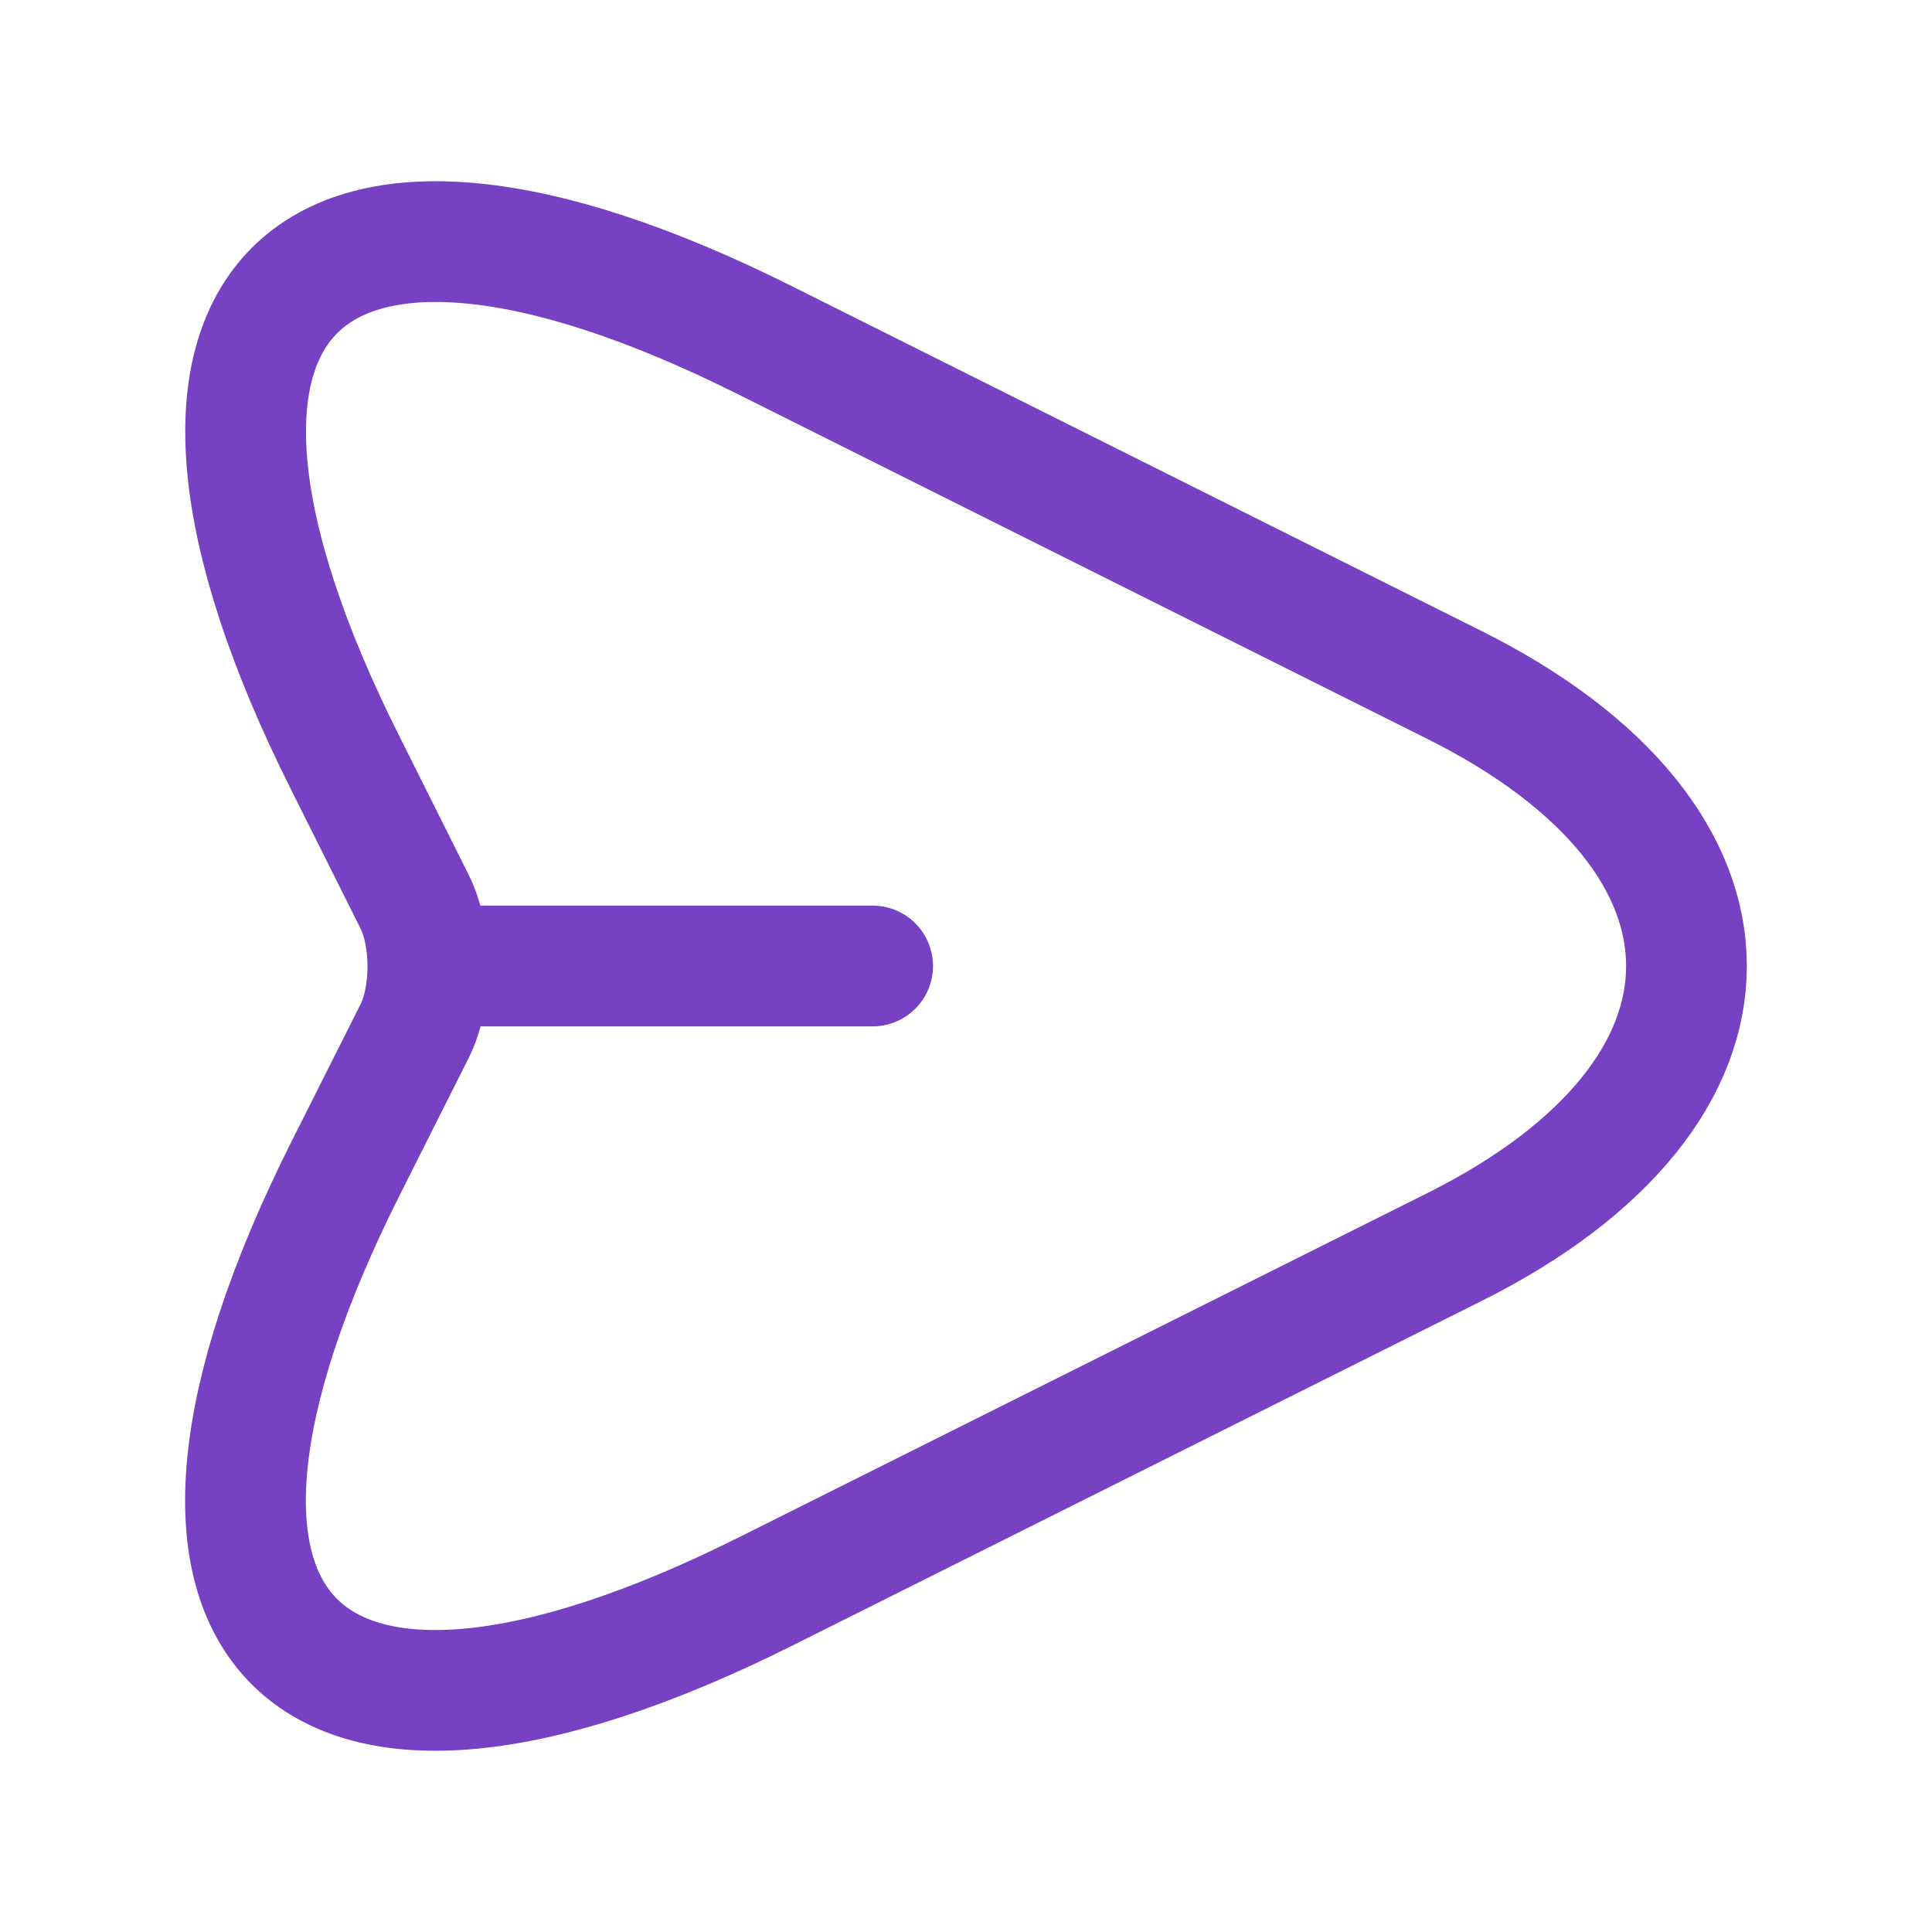 <svg width="24" height="24" viewBox="0 0 24 24" fill="none" xmlns="http://www.w3.org/2000/svg">
<path d="M9.51 4.23L18.07 8.51C21.91 10.43 21.91 13.57 18.07 15.49L9.51 19.77C3.75 22.65 1.4 20.29 4.28 14.54L5.15 12.81C5.37 12.37 5.37 11.64 5.15 11.2L4.28 9.46C1.4 3.71 3.76 1.35 9.51 4.23Z" stroke="#7641C3" stroke-width="1.5" stroke-linecap="round" stroke-linejoin="round"/>
<path d="M5.44 12H10.84" stroke="#7641C3" stroke-width="1.5" stroke-linecap="round" stroke-linejoin="round"/>
</svg>
